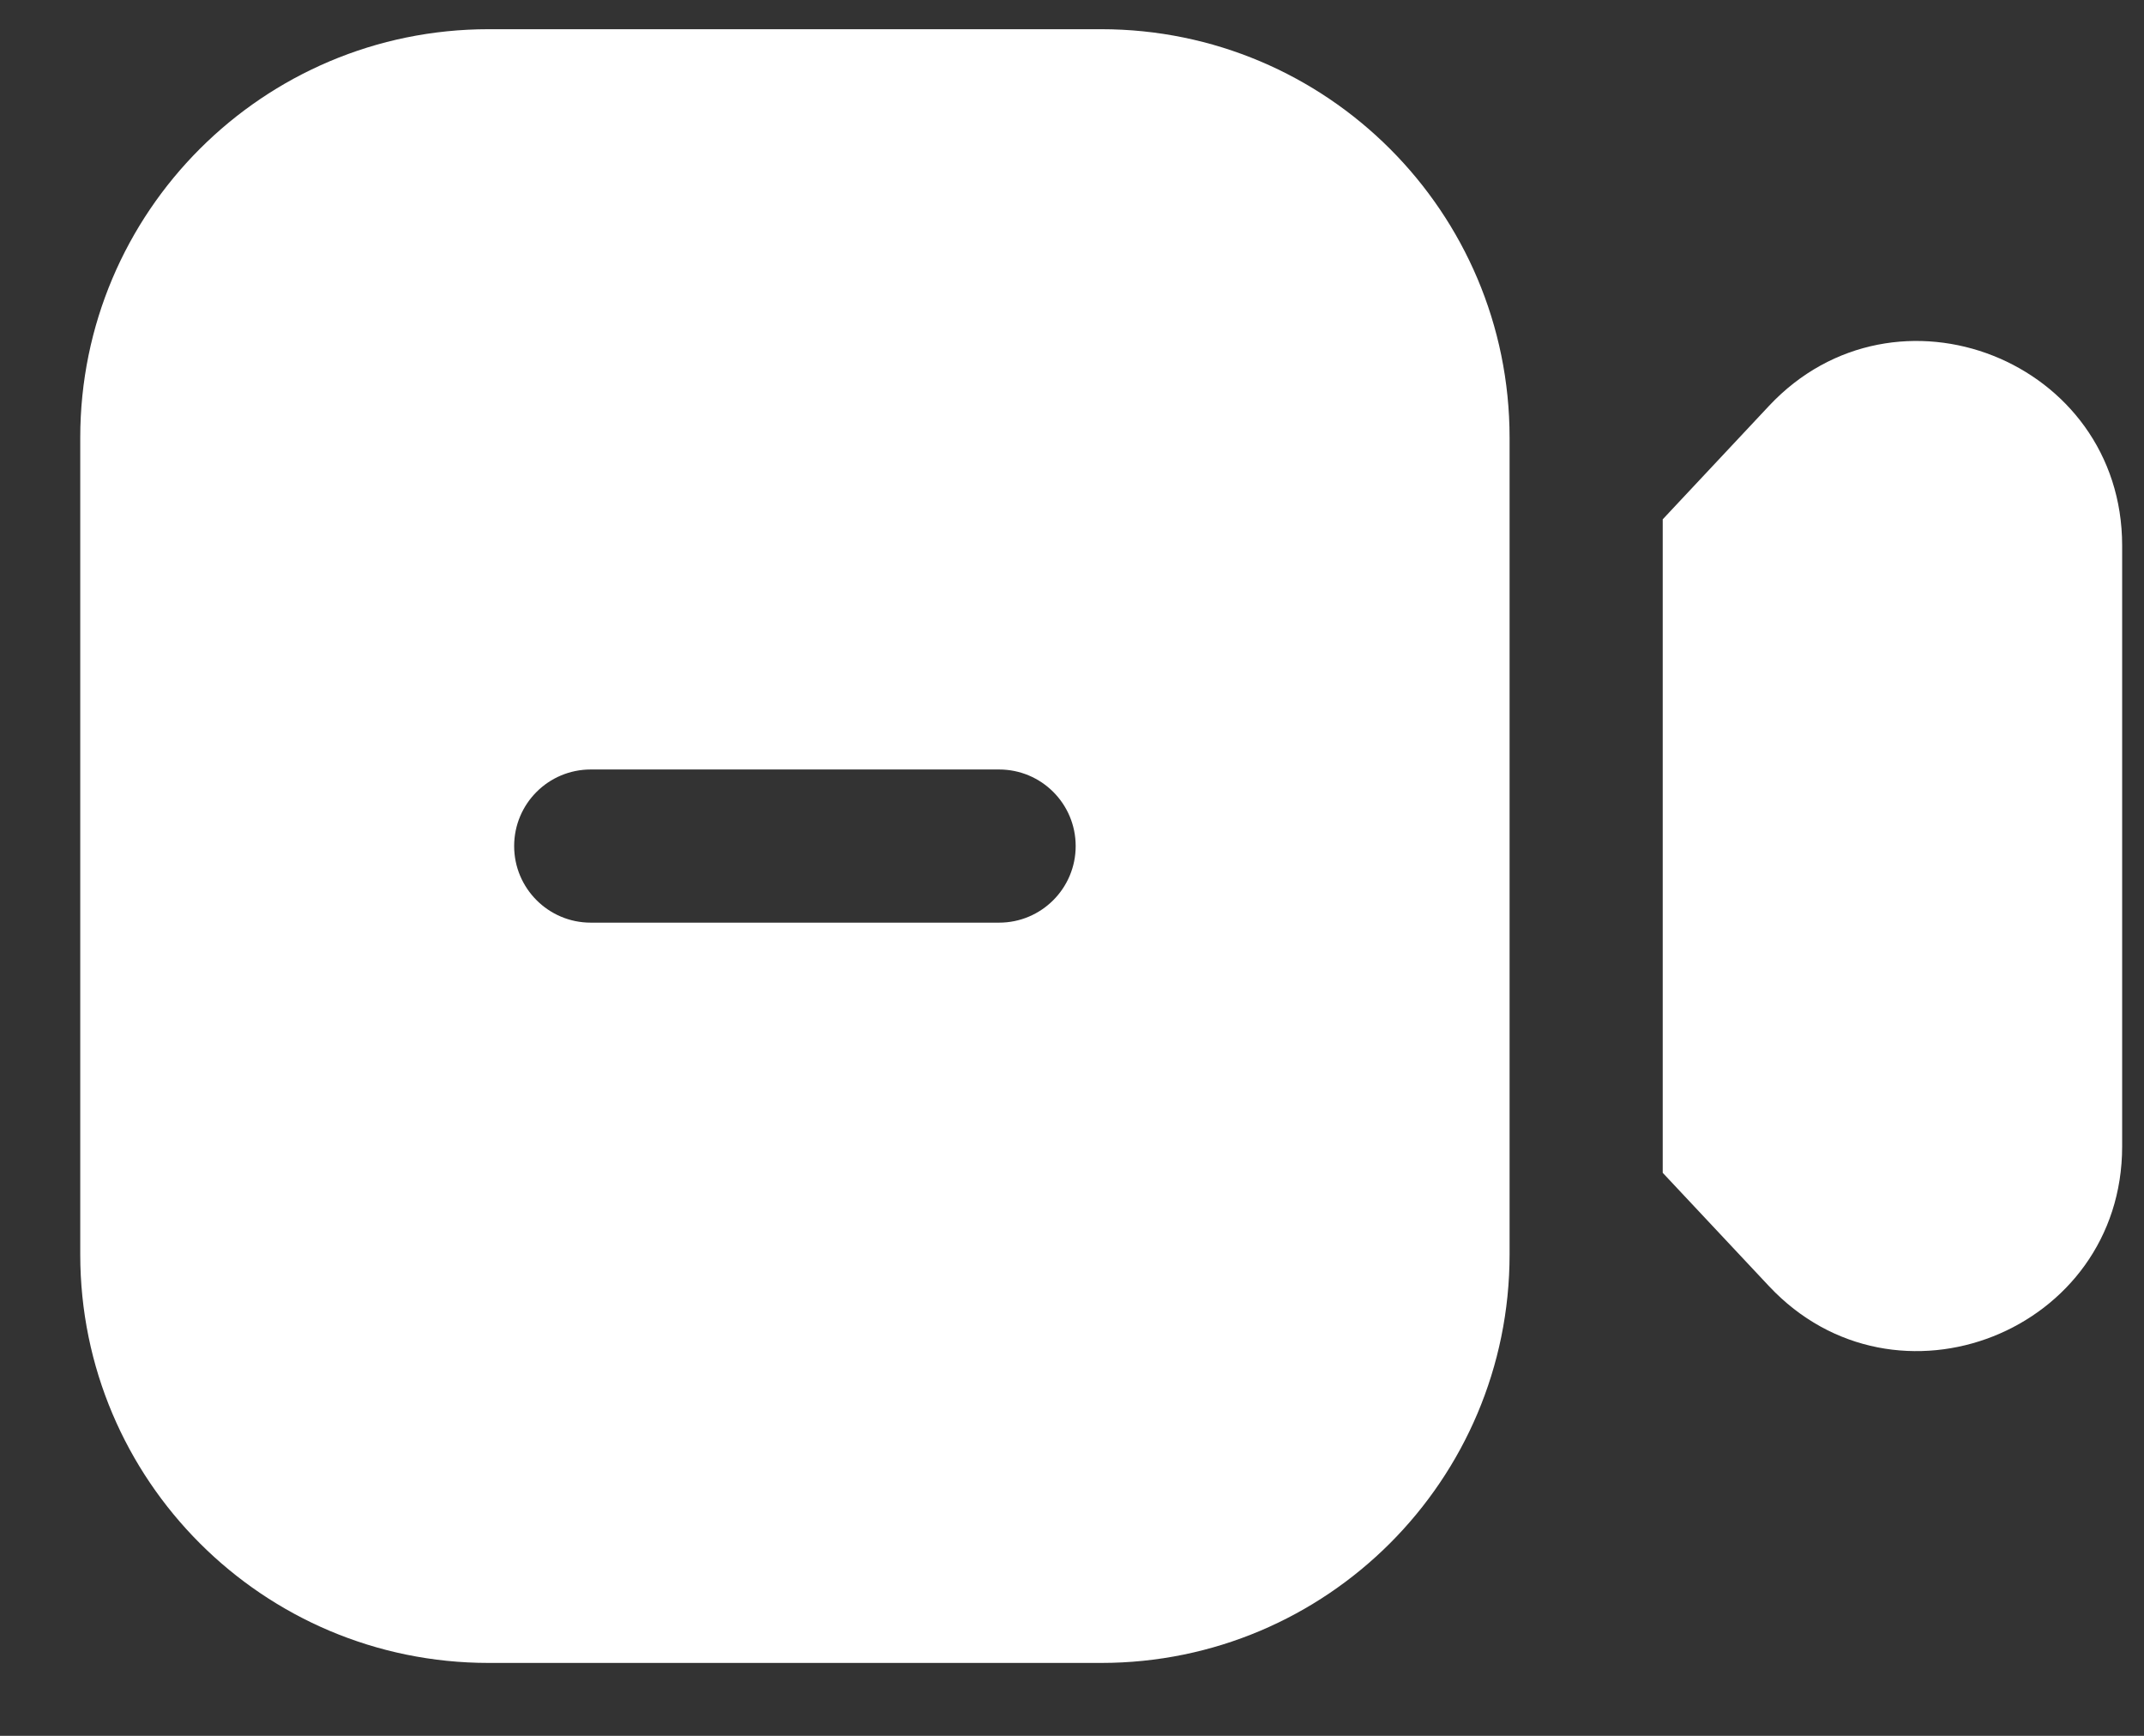 <svg width="21" height="17" viewBox="0 0 21 17" fill="none" xmlns="http://www.w3.org/2000/svg">
<rect x="0" y="0" width="21" height="17" fill="#333333" stroke="none"/>
<g id="camera video ">
<path id="combo shape" fill-rule="evenodd" clip-rule="evenodd" d="M0.786 4.286C0.786 2.077 2.577 0.286 4.786 0.286H10.786C12.995 0.286 14.786 2.077 14.786 4.286V12.286C14.786 14.495 12.995 16.286 10.786 16.286H4.786C2.577 16.286 0.786 14.495 0.786 12.286V4.286ZM5.036 8.286C5.036 7.871 5.372 7.536 5.786 7.536H9.786C10.2 7.536 10.536 7.871 10.536 8.286C10.536 8.7 10.2 9.036 9.786 9.036H5.786C5.372 9.036 5.036 8.7 5.036 8.286ZM17.327 12.596L16.286 11.486V5.086L17.327 3.975C18.567 2.653 20.786 3.53 20.786 5.343V11.228C20.786 13.041 18.567 13.919 17.327 12.596Z" fill="white"/>
</g>
</svg>
